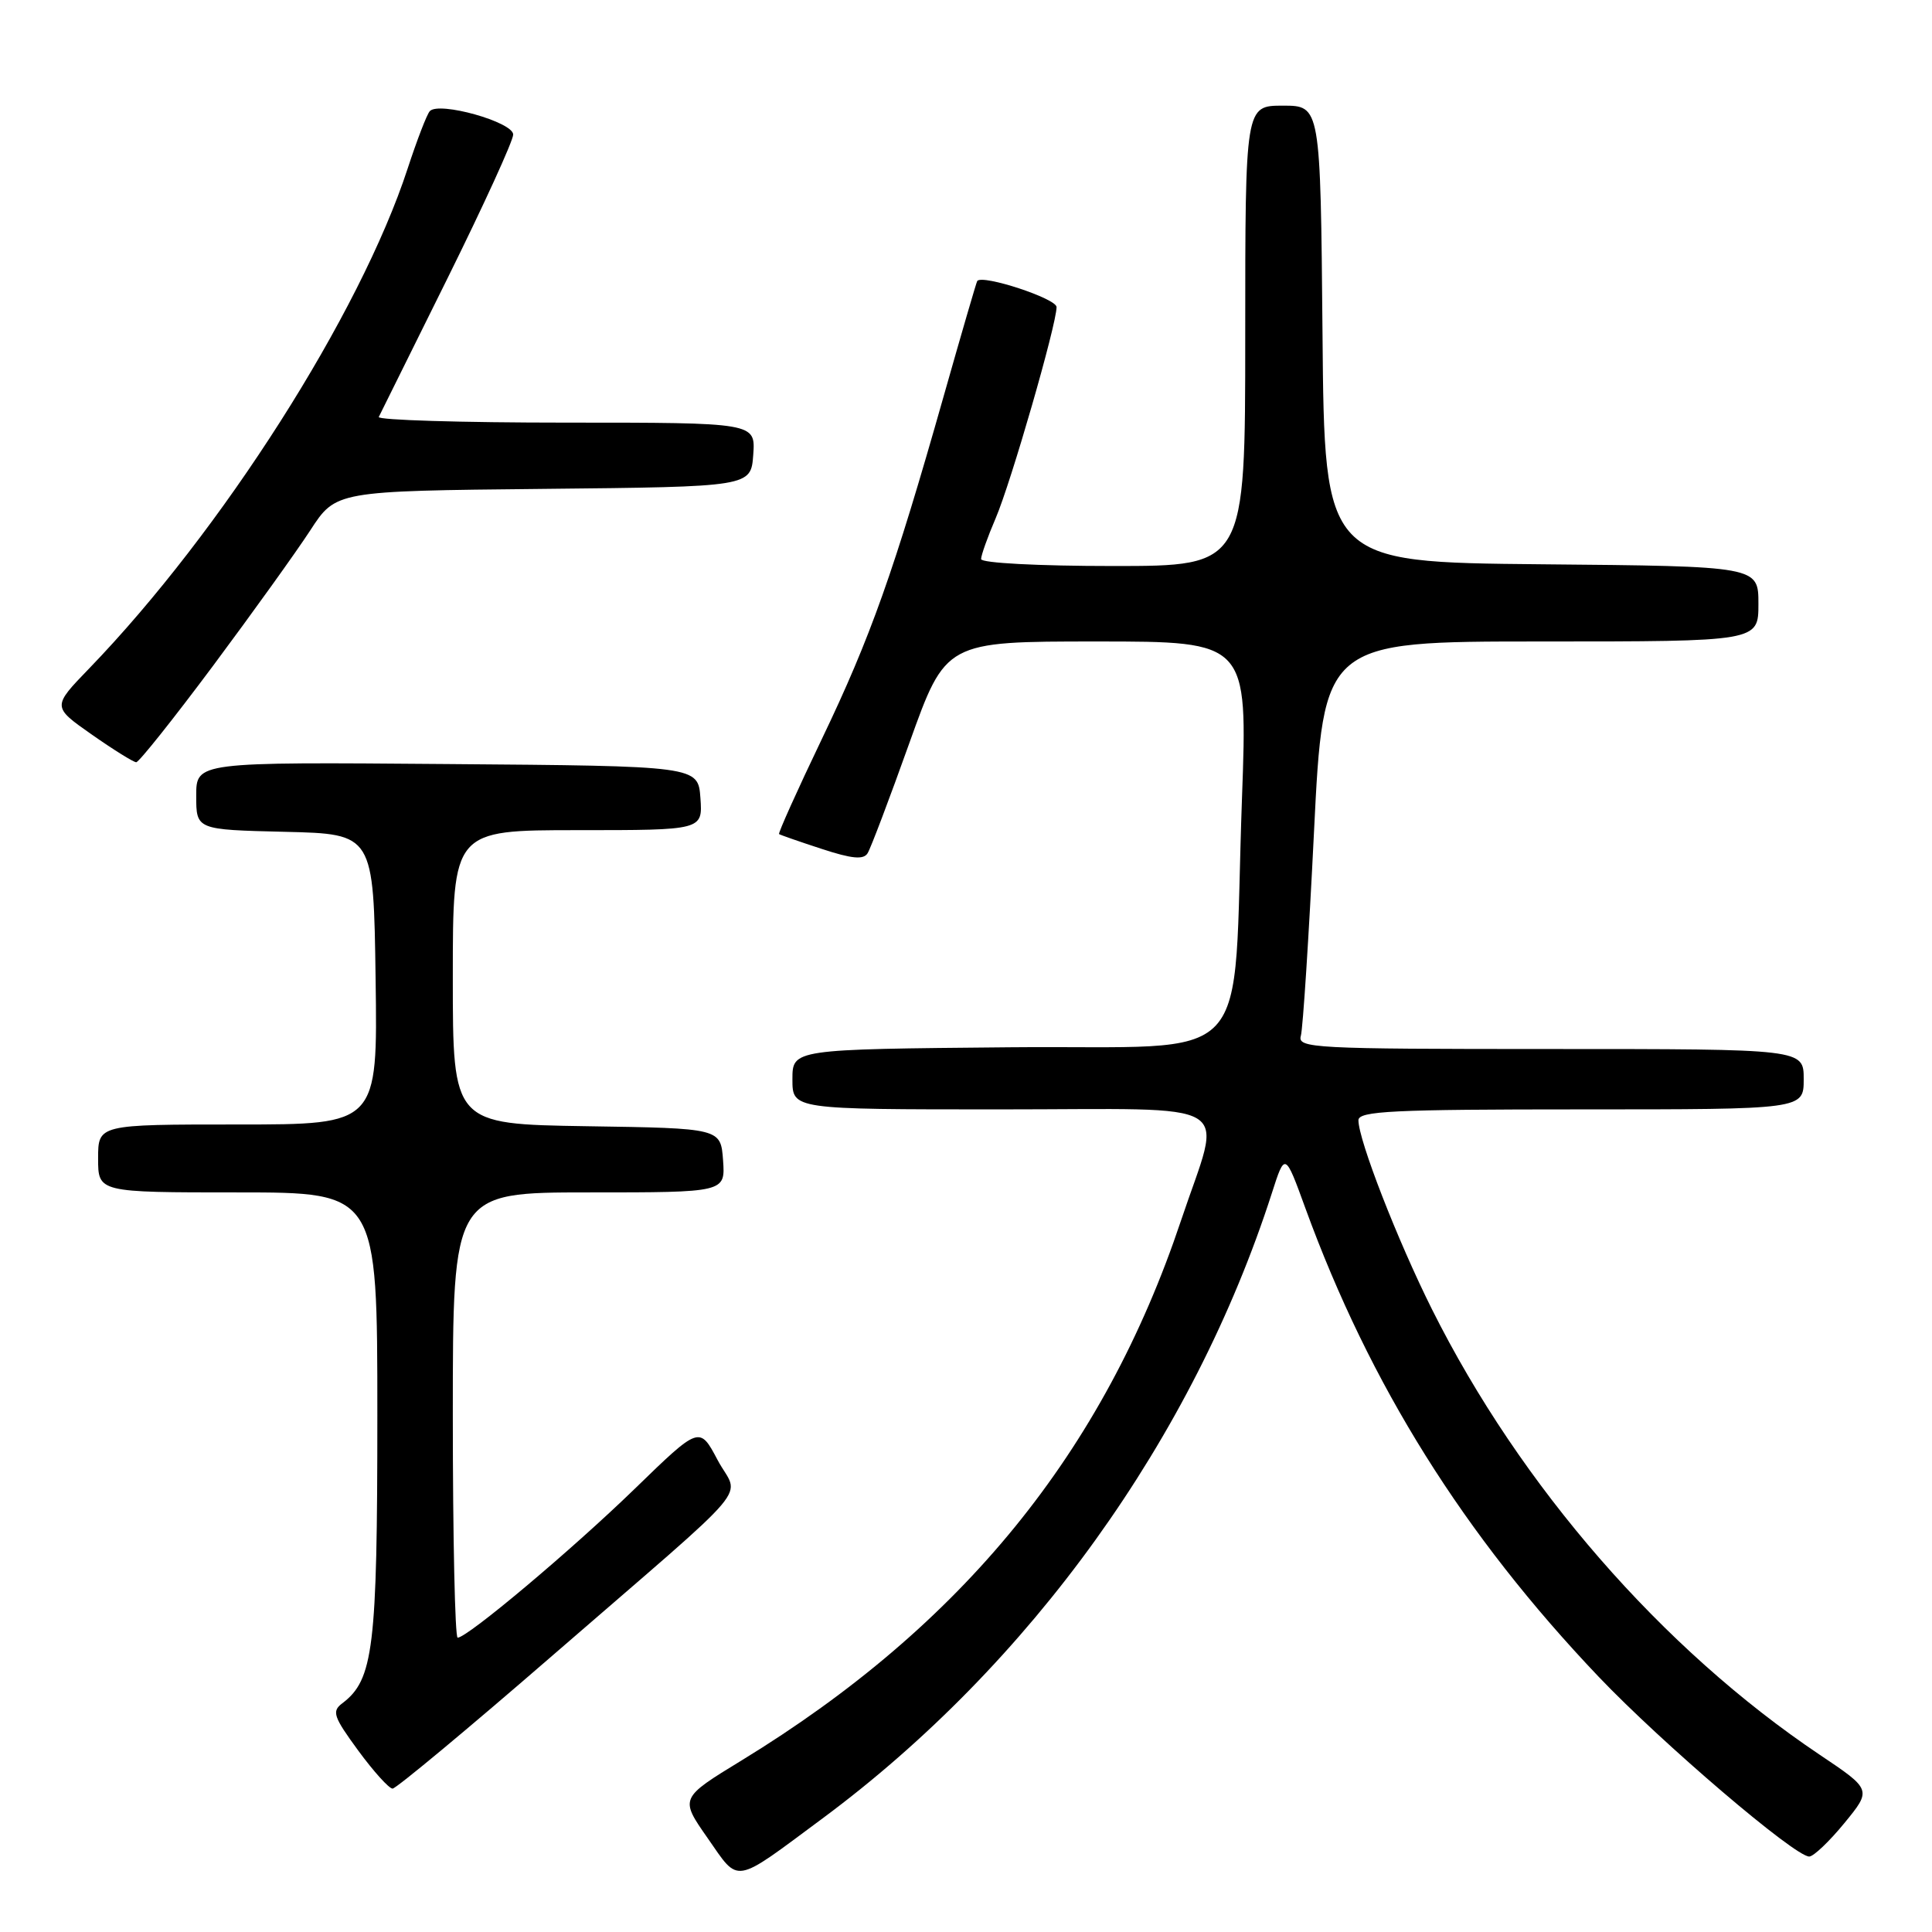 <?xml version="1.0" encoding="UTF-8" standalone="no"?>
<!DOCTYPE svg PUBLIC "-//W3C//DTD SVG 1.1//EN" "http://www.w3.org/Graphics/SVG/1.1/DTD/svg11.dtd" >
<svg xmlns="http://www.w3.org/2000/svg" xmlns:xlink="http://www.w3.org/1999/xlink" version="1.1" viewBox="0 0 256 256">
 <g >
 <path fill="currentColor"
d=" M 108.99 240.95 C 136.54 220.52 158.09 190.52 168.53 158.09 C 170.27 152.67 170.27 152.67 172.98 160.12 C 181.52 183.53 193.95 203.39 211.83 222.18 C 220.21 230.98 237.80 246.00 239.73 246.00 C 240.30 246.00 242.39 244.01 244.39 241.57 C 248.02 237.14 248.02 237.14 241.10 232.50 C 220.24 218.50 201.47 196.94 189.75 173.50 C 185.17 164.34 180.00 151.05 180.00 148.44 C 180.00 147.22 184.49 147.00 209.50 147.00 C 239.00 147.00 239.00 147.00 239.00 143.00 C 239.00 139.00 239.00 139.00 205.43 139.00 C 173.94 139.00 171.90 138.89 172.37 137.25 C 172.64 136.29 173.43 124.14 174.11 110.25 C 175.36 85.00 175.36 85.00 204.18 85.00 C 233.00 85.00 233.00 85.00 233.00 80.02 C 233.00 75.03 233.00 75.03 204.25 74.77 C 175.50 74.50 175.50 74.50 175.24 44.25 C 174.97 14.00 174.97 14.00 169.99 14.00 C 165.00 14.00 165.00 14.00 165.00 44.50 C 165.00 75.00 165.00 75.00 147.50 75.00 C 137.55 75.00 130.00 74.60 130.00 74.08 C 130.00 73.58 130.87 71.14 131.93 68.67 C 133.96 63.94 140.00 42.99 140.00 40.69 C 140.00 39.56 130.19 36.34 129.49 37.23 C 129.38 37.38 127.38 44.25 125.04 52.50 C 118.47 75.68 115.35 84.47 108.91 97.90 C 105.64 104.72 103.09 110.40 103.23 110.52 C 103.38 110.63 105.92 111.52 108.87 112.48 C 112.89 113.80 114.42 113.94 114.96 113.06 C 115.37 112.41 117.86 105.83 120.50 98.44 C 125.31 85.00 125.31 85.00 145.32 85.00 C 165.32 85.00 165.32 85.00 164.57 105.75 C 163.25 142.39 166.92 138.46 133.75 138.77 C 105.00 139.03 105.00 139.03 105.00 143.02 C 105.00 147.00 105.00 147.00 132.50 147.00 C 164.70 147.00 161.98 145.33 156.49 161.73 C 146.22 192.42 127.54 215.37 98.29 233.25 C 90.07 238.27 90.07 238.27 93.76 243.55 C 98.02 249.65 97.03 249.82 108.99 240.95 Z  M 73.18 219.39 C 100.82 195.43 97.94 198.84 95.08 193.45 C 92.69 188.94 92.69 188.94 84.10 197.28 C 75.74 205.39 61.93 217.00 60.64 217.00 C 60.29 217.00 60.00 203.72 60.00 187.50 C 60.00 158.00 60.00 158.00 78.06 158.00 C 96.11 158.00 96.11 158.00 95.81 153.75 C 95.50 149.50 95.50 149.50 77.75 149.23 C 60.00 148.95 60.00 148.95 60.00 129.48 C 60.00 110.00 60.00 110.00 76.56 110.00 C 93.11 110.00 93.11 110.00 92.81 105.75 C 92.50 101.50 92.50 101.50 59.25 101.24 C 26.00 100.97 26.00 100.97 26.00 105.45 C 26.00 109.94 26.00 109.94 37.75 110.22 C 49.50 110.50 49.50 110.50 49.77 129.75 C 50.04 149.00 50.04 149.00 31.52 149.00 C 13.00 149.00 13.00 149.00 13.00 153.50 C 13.00 158.00 13.00 158.00 31.50 158.00 C 50.00 158.00 50.00 158.00 50.00 187.53 C 50.00 218.40 49.49 222.57 45.35 225.70 C 43.94 226.76 44.18 227.47 47.46 231.95 C 49.50 234.73 51.55 237.00 52.02 237.00 C 52.48 237.00 62.01 229.08 73.18 219.39 Z  M 28.21 88.25 C 33.43 81.24 39.24 73.15 41.11 70.28 C 44.50 65.06 44.50 65.06 72.00 64.78 C 99.50 64.50 99.50 64.50 99.81 60.25 C 100.11 56.00 100.11 56.00 74.97 56.00 C 61.15 56.00 49.99 55.66 50.19 55.25 C 50.39 54.84 54.48 46.59 59.28 36.91 C 64.07 27.24 68.00 18.65 68.00 17.83 C 68.00 16.17 58.14 13.40 56.95 14.73 C 56.56 15.15 55.25 18.57 54.02 22.32 C 47.72 41.60 29.38 70.39 11.81 88.58 C 6.91 93.65 6.91 93.65 12.16 97.33 C 15.04 99.35 17.70 101.00 18.05 101.00 C 18.41 101.00 22.98 95.26 28.21 88.25 Z "/>
</g>
</svg>